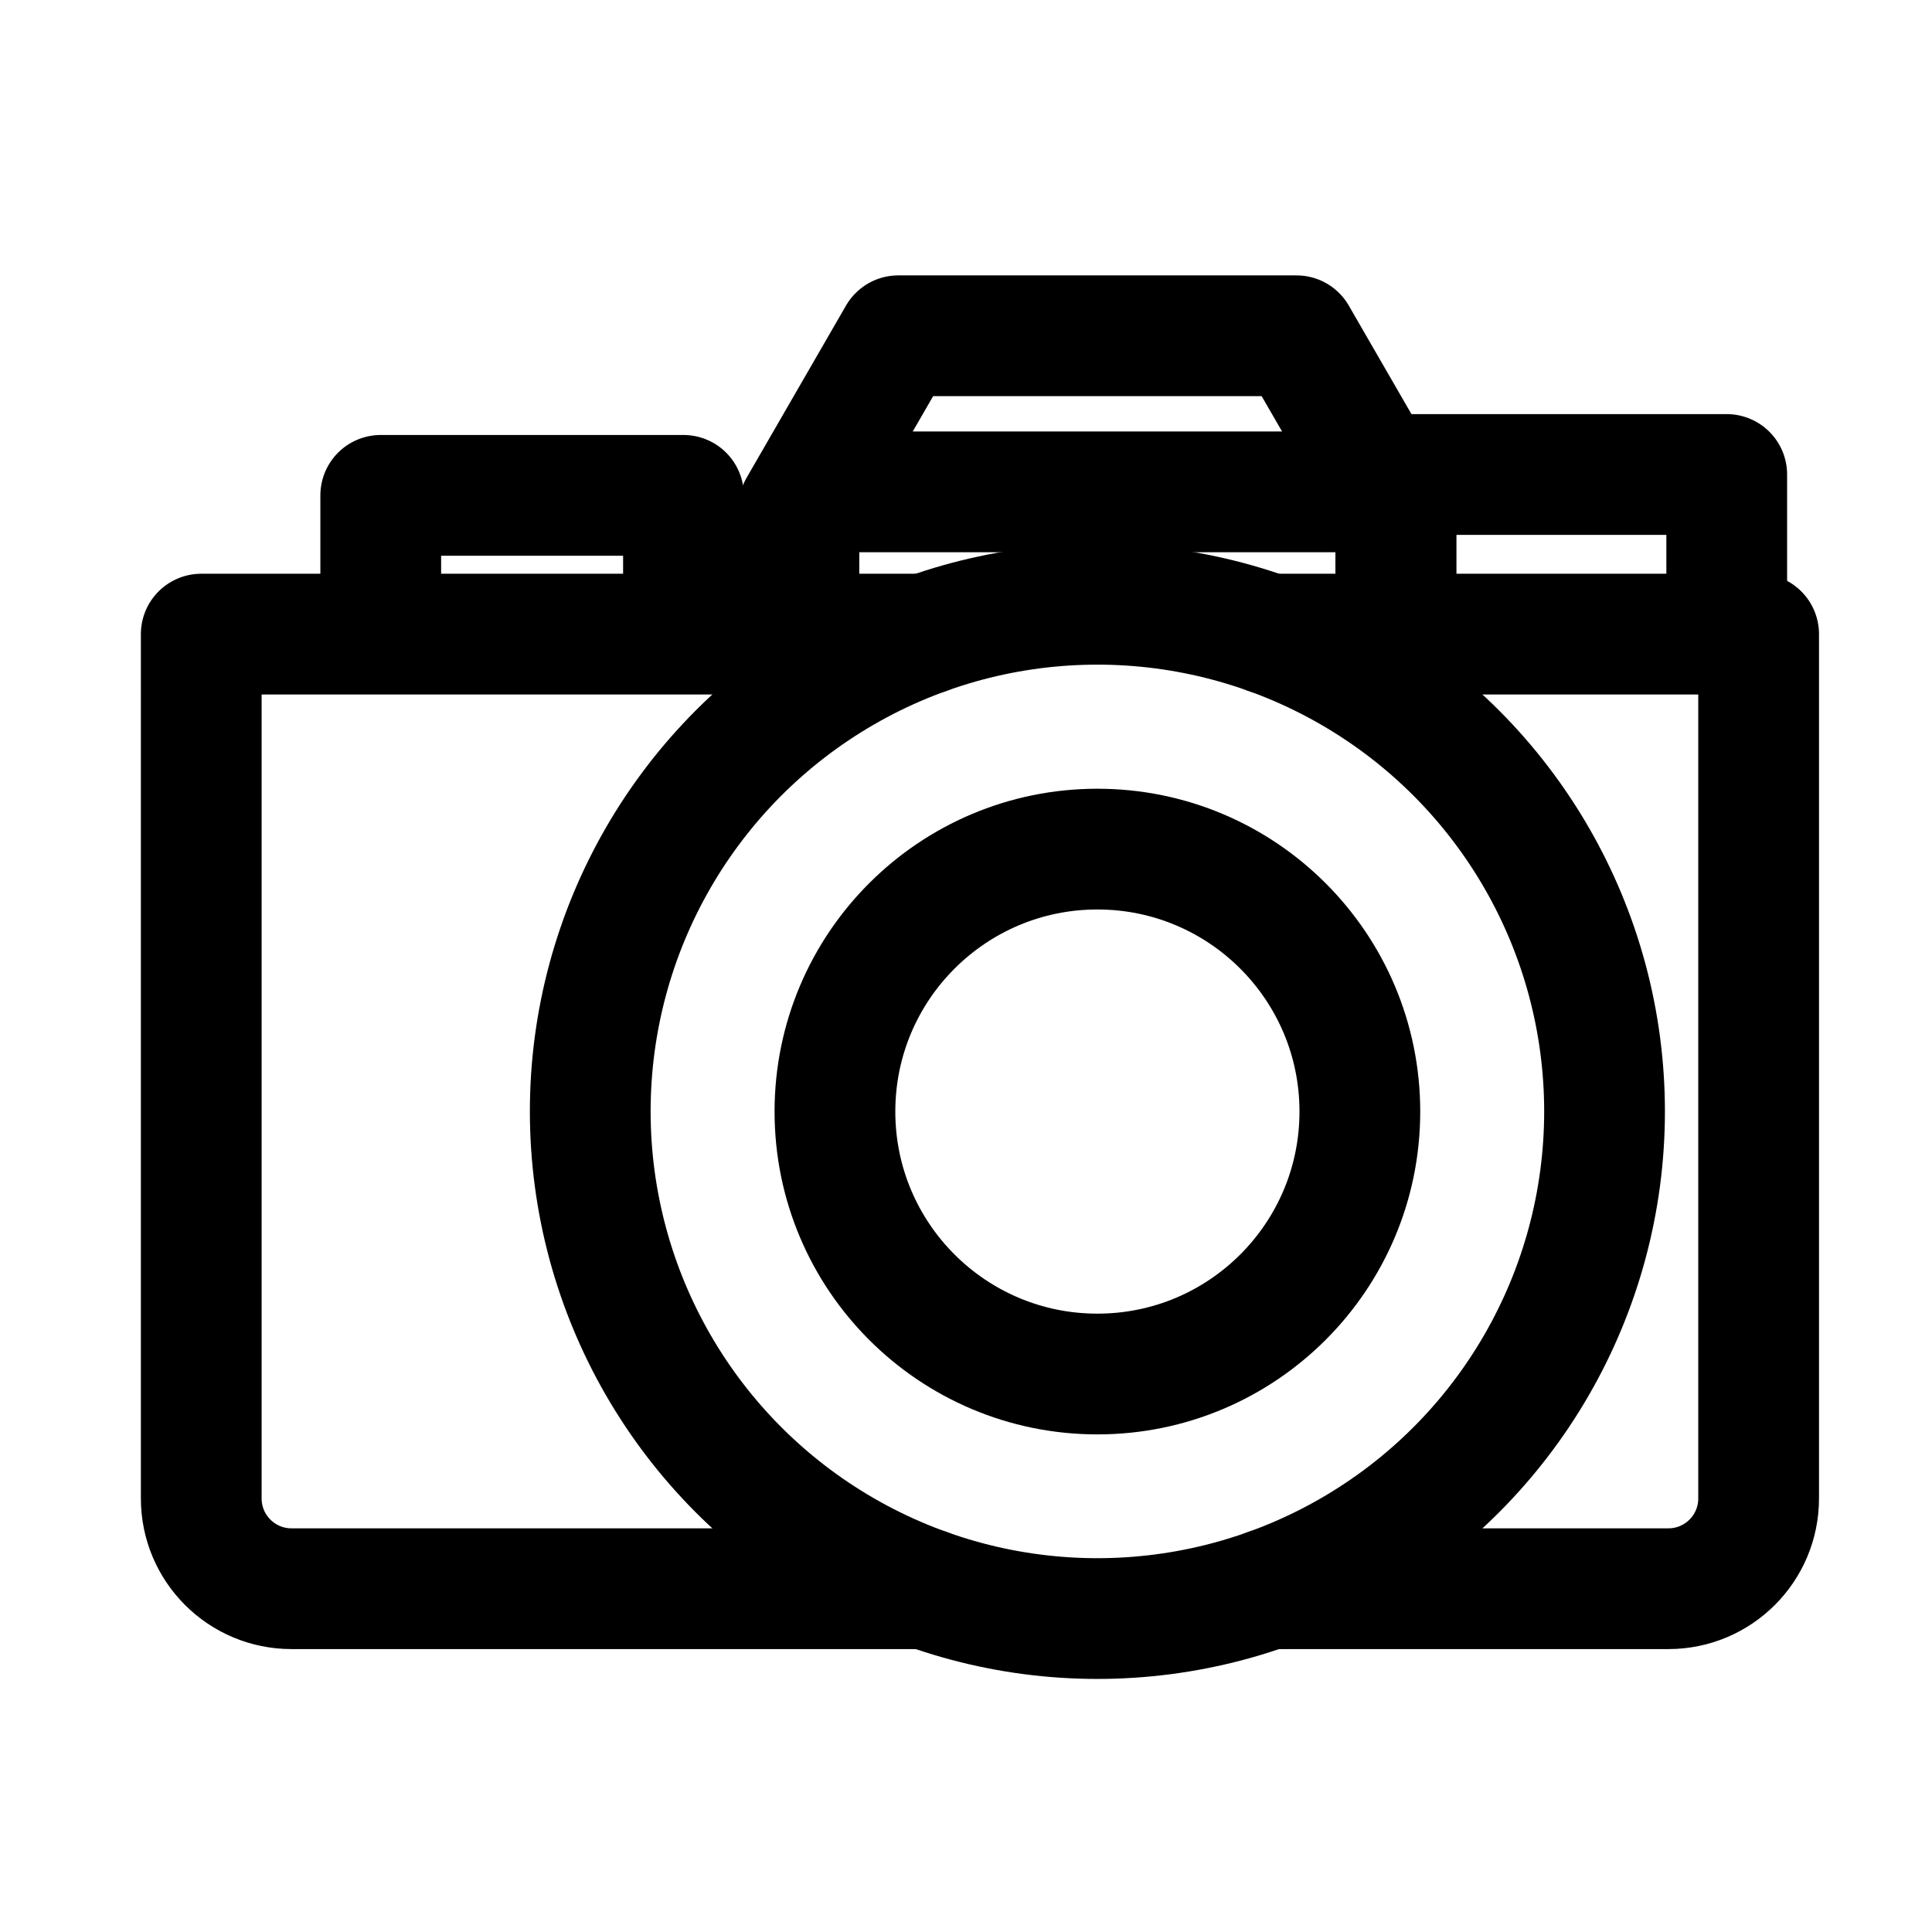 <?xml version="1.0" encoding="utf-8"?>
<!-- Generator: Adobe Illustrator 16.0.3, SVG Export Plug-In . SVG Version: 6.00 Build 0)  -->
<!DOCTYPE svg PUBLIC "-//W3C//DTD SVG 1.1//EN" "http://www.w3.org/Graphics/SVG/1.1/DTD/svg11.dtd">
<svg version="1.1" id="Capa_1" xmlns="http://www.w3.org/2000/svg" xmlns:xlink="http://www.w3.org/1999/xlink" x="0px" y="0px"
	 width="192px" height="192px" viewBox="0 0 192 192" enable-background="new 0 0 192 192" xml:space="preserve">
<g>
	<path fill="none" stroke="#000000" stroke-width="12" stroke-linecap="round" stroke-linejoin="round" d="M67.923,57.068v-7.84
		H37.838v7.84"/>
	
		<circle fill="none" stroke="#000000" stroke-width="12" stroke-linecap="round" stroke-linejoin="round" cx="109.058" cy="110.451" r="50.4"/>
	<path fill="none" stroke="#000000" stroke-width="12" stroke-linecap="round" stroke-linejoin="round" d="M92.023,157.884H28.969
		c-4.953,0-8.969-4.016-8.969-8.969V63.018h72.023 M126.093,63.018h48.678v85.896c0,4.954-4.014,8.97-8.969,8.97h-39.709"/>
	<path fill="none" stroke="#000000" stroke-width="12" stroke-linecap="round" stroke-linejoin="round" d="M171.601,61.018V47.154
		h-32.879v13.863"/>
	<path fill="none" stroke="#000000" stroke-width="12" stroke-linecap="round" stroke-linejoin="round" d="M138.722,63.018V50.475
		l-9.877-17.107H89.271l-9.876,17.107v12.543"/>
	
		<circle fill="none" stroke="#000000" stroke-width="12" stroke-linecap="round" stroke-linejoin="round" cx="109.058" cy="110.466" r="26.083"/>
	<path fill="none" stroke="#000000" stroke-width="12" stroke-linecap="round" stroke-linejoin="round" d="M139.722,48.88H80.395"/>
</g>
</svg>
